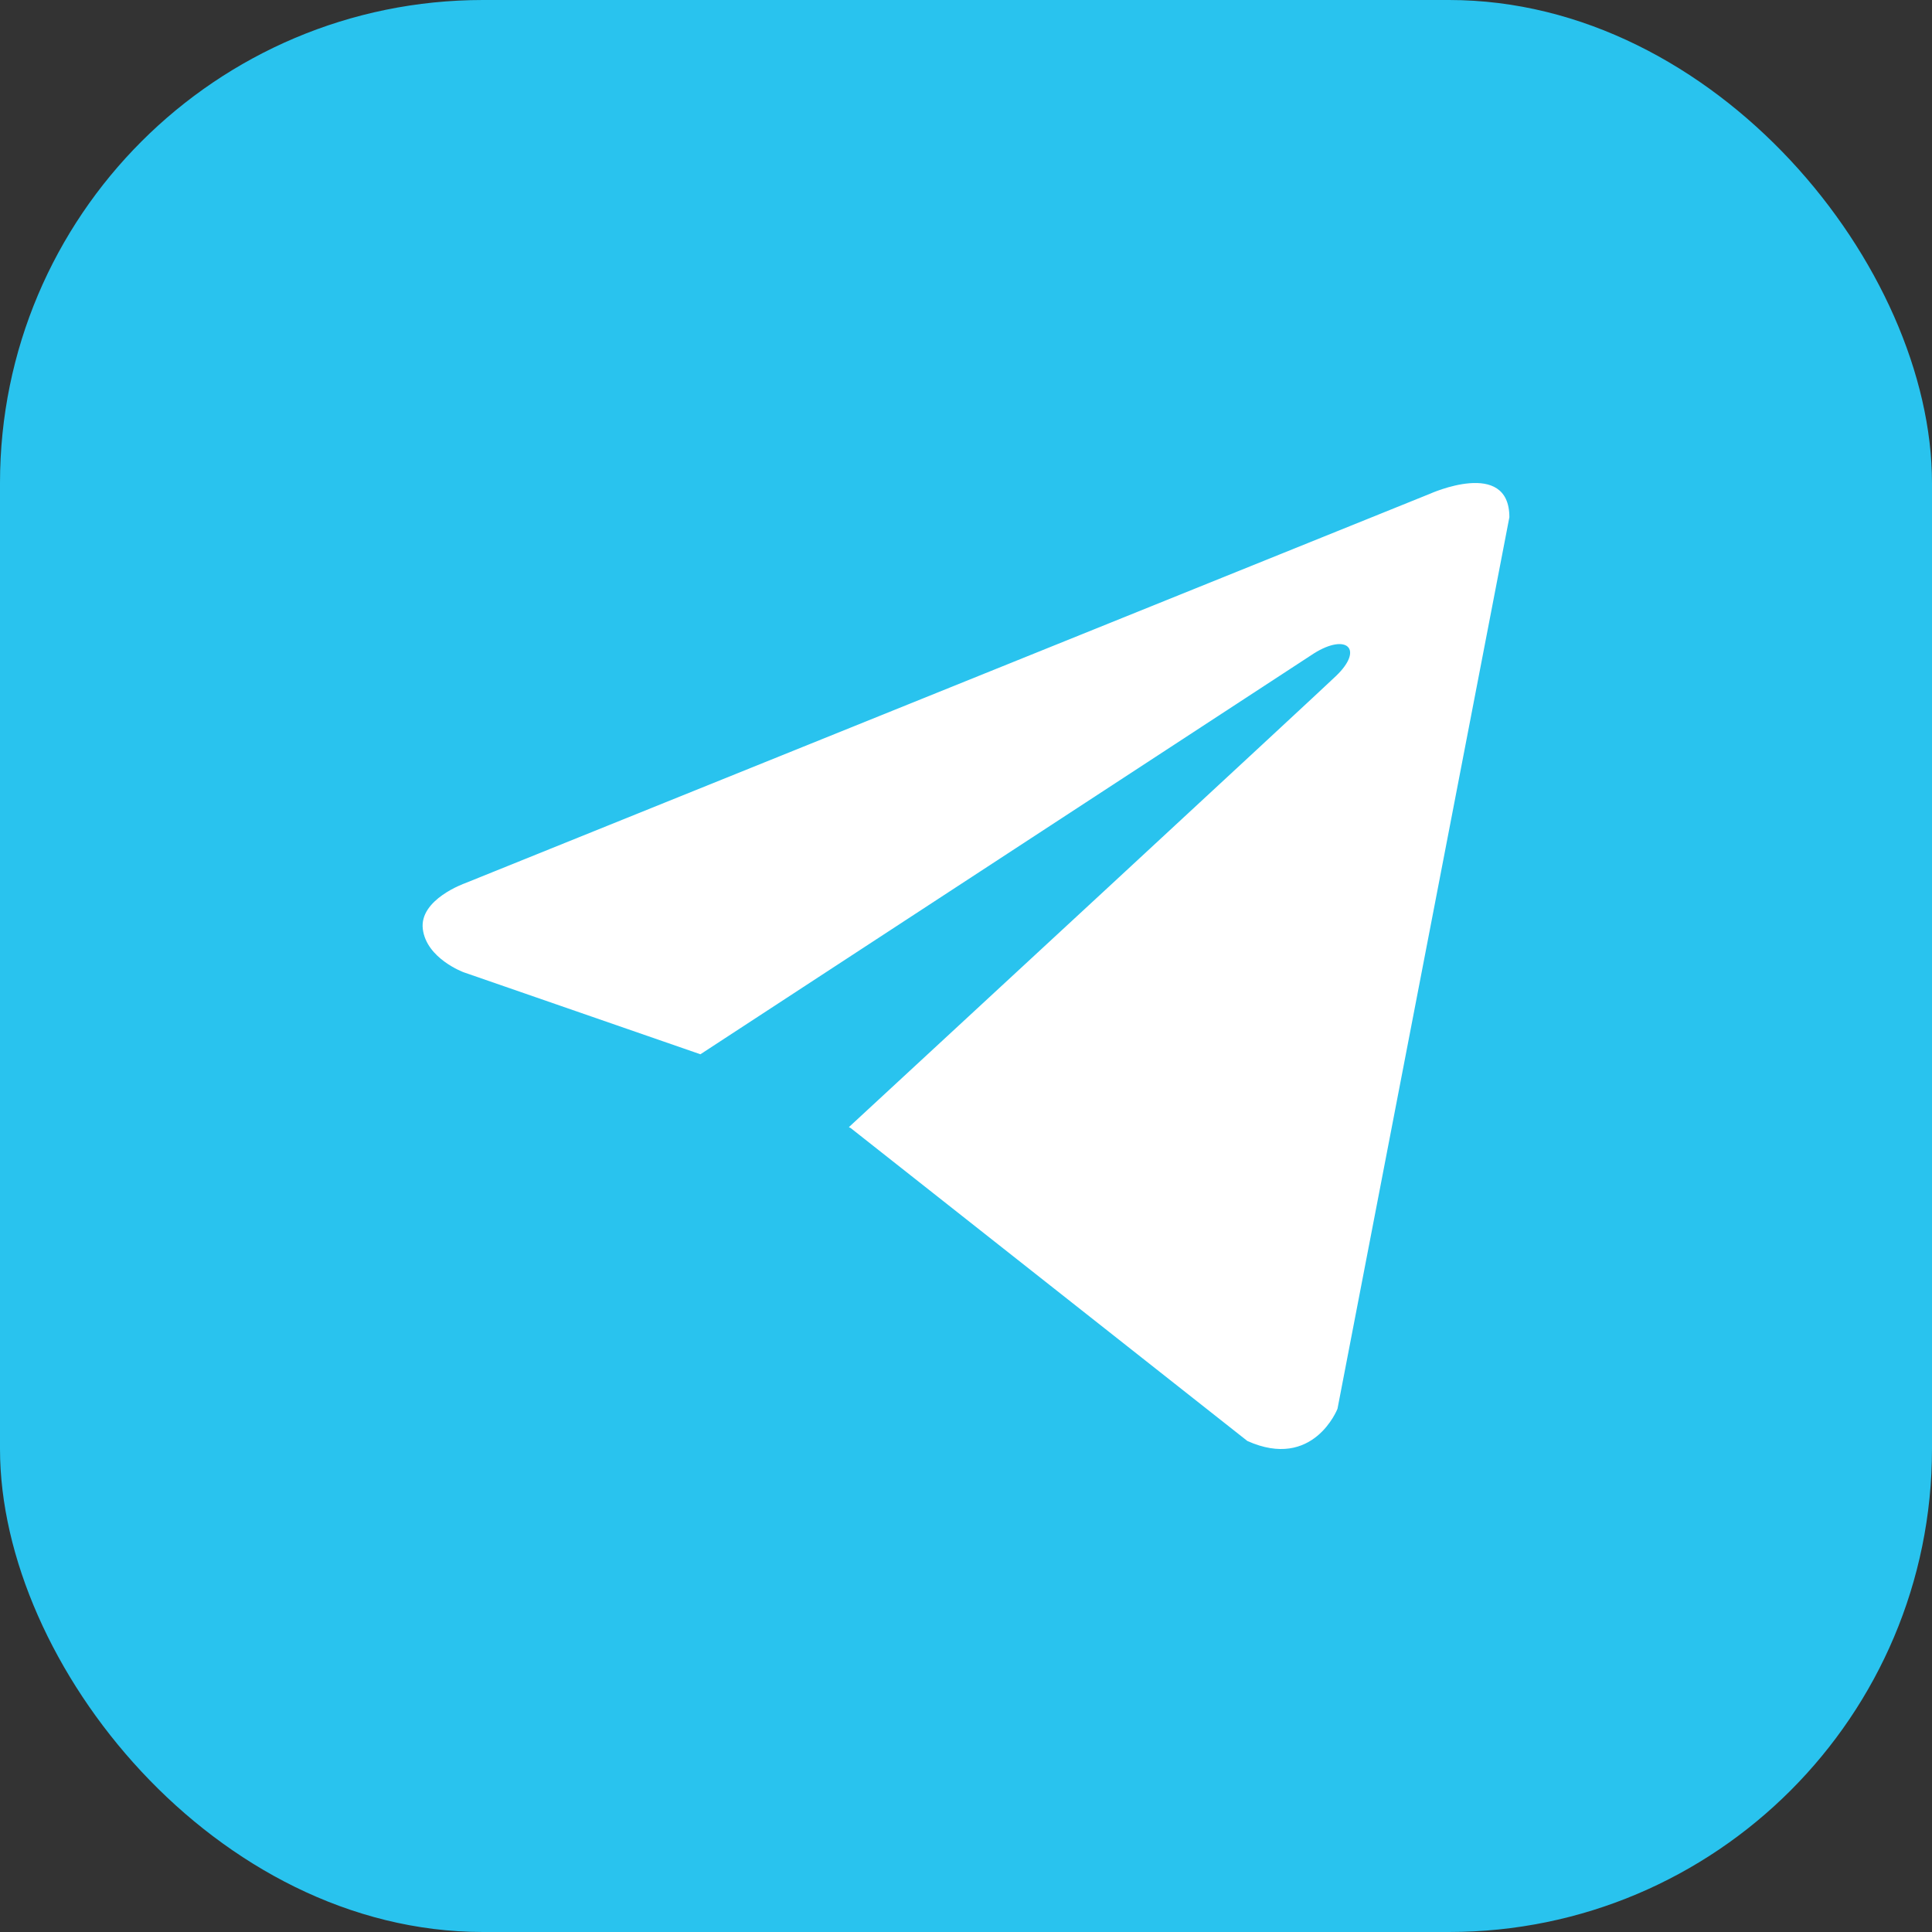 <svg width="32" height="32" viewBox="0 0 32 32" fill="none" xmlns="http://www.w3.org/2000/svg">
<rect x="0" y="0" width="32" height="32" fill="#333333" stroke="none"/>
<rect width="32" height="32" rx="8" fill="#29C3EE"/>
<path d="M25 8.567L22.153 23.334C22.153 23.334 21.754 24.358 20.66 23.867L14.091 18.685L14.06 18.669C14.948 17.85 21.829 11.485 22.129 11.196C22.595 10.749 22.306 10.483 21.765 10.821L11.601 17.462L7.68 16.104C7.68 16.104 7.063 15.878 7.003 15.387C6.943 14.896 7.7 14.63 7.7 14.63L23.686 8.178C23.686 8.178 25 7.584 25 8.567Z" fill="white"/>
</svg>
